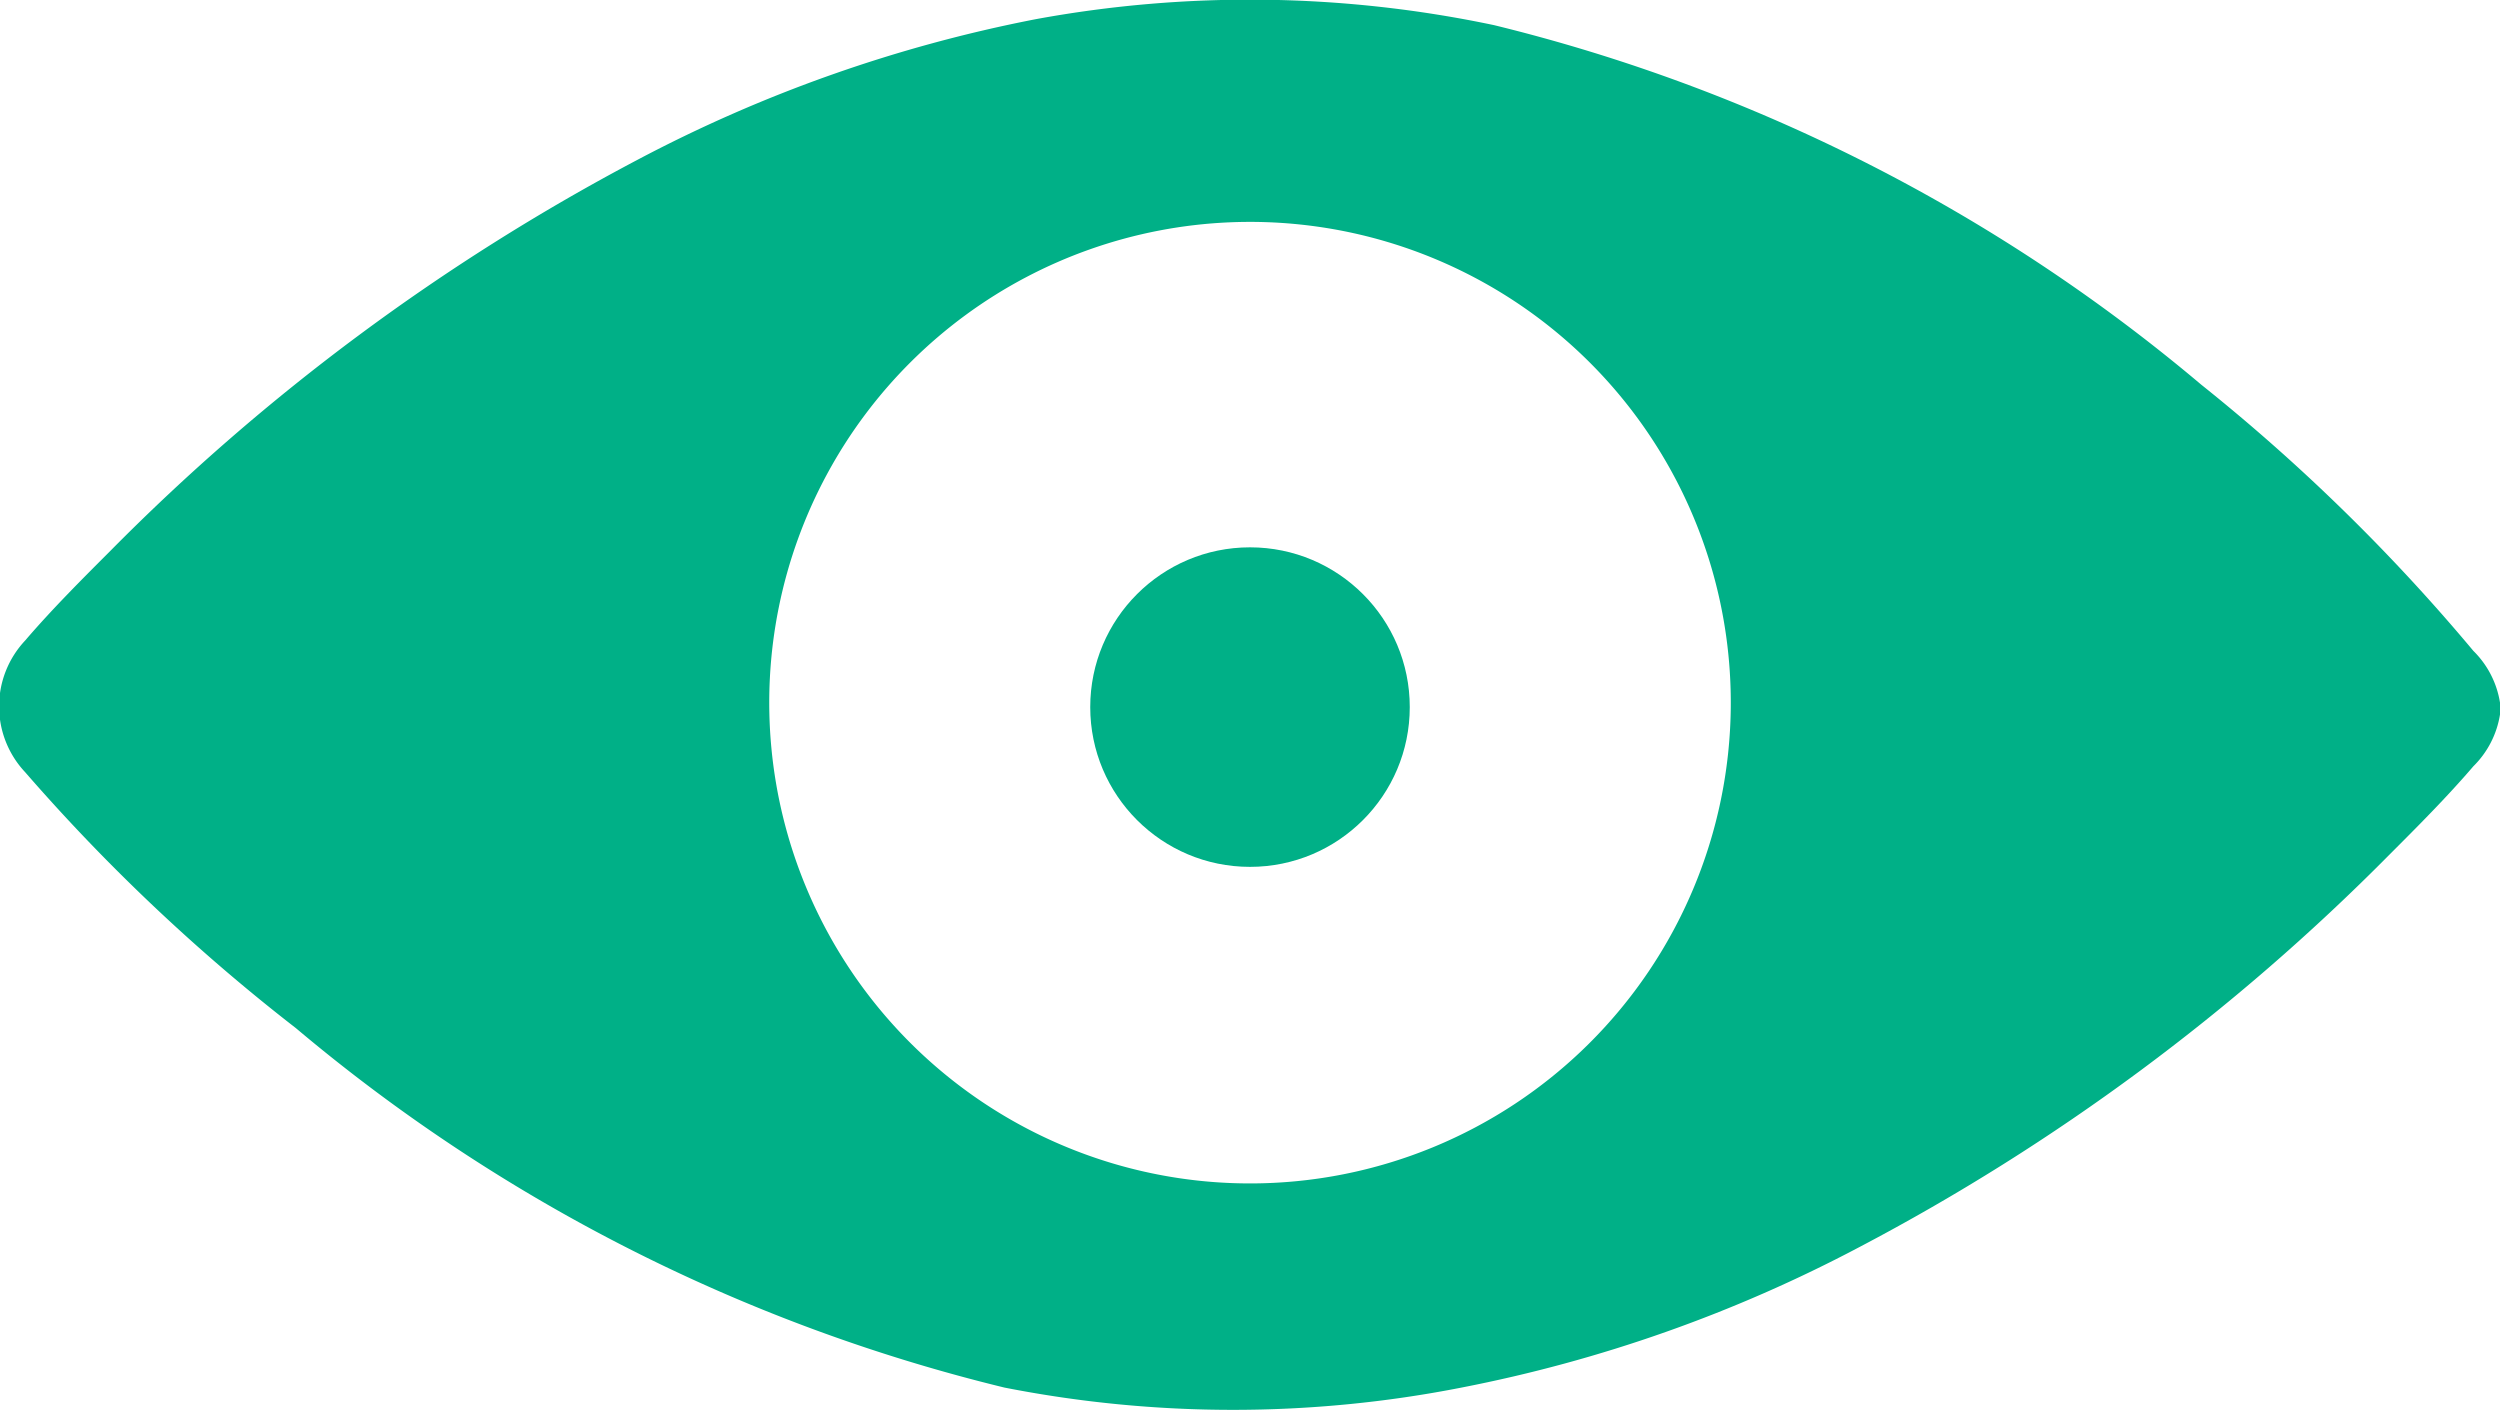 <svg xmlns="http://www.w3.org/2000/svg" width="16.9" height="9.55" viewBox="0 0 16.9 9.55"><title>view-icon</title><path d="M16.9,4.75v0h0v0h0a.63.63,0,0,0-.18-.35A12.87,12.87,0,0,0,14.88,2.6,11.74,11.74,0,0,0,10.1.17,8,8,0,0,0,7,.13a9.72,9.72,0,0,0-2.69.95A14.58,14.58,0,0,0,.74,3.73c-.19.19-.39.39-.57.6a.65.65,0,0,0,0,.89A12.88,12.88,0,0,0,2,6.95,11.74,11.74,0,0,0,6.79,9.38a8,8,0,0,0,3.09,0,9.72,9.72,0,0,0,2.69-.95,14.58,14.58,0,0,0,3.58-2.65c.19-.19.39-.39.57-.6a.63.63,0,0,0,.18-.35h0v0h0V4.75ZM8.45,8A3.25,3.25,0,1,1,11.7,4.78,3.25,3.25,0,0,1,8.45,8Z" fill="#00b087"/><circle cx="8.45" cy="4.78" r="1.08" fill="#00b087"/></svg>